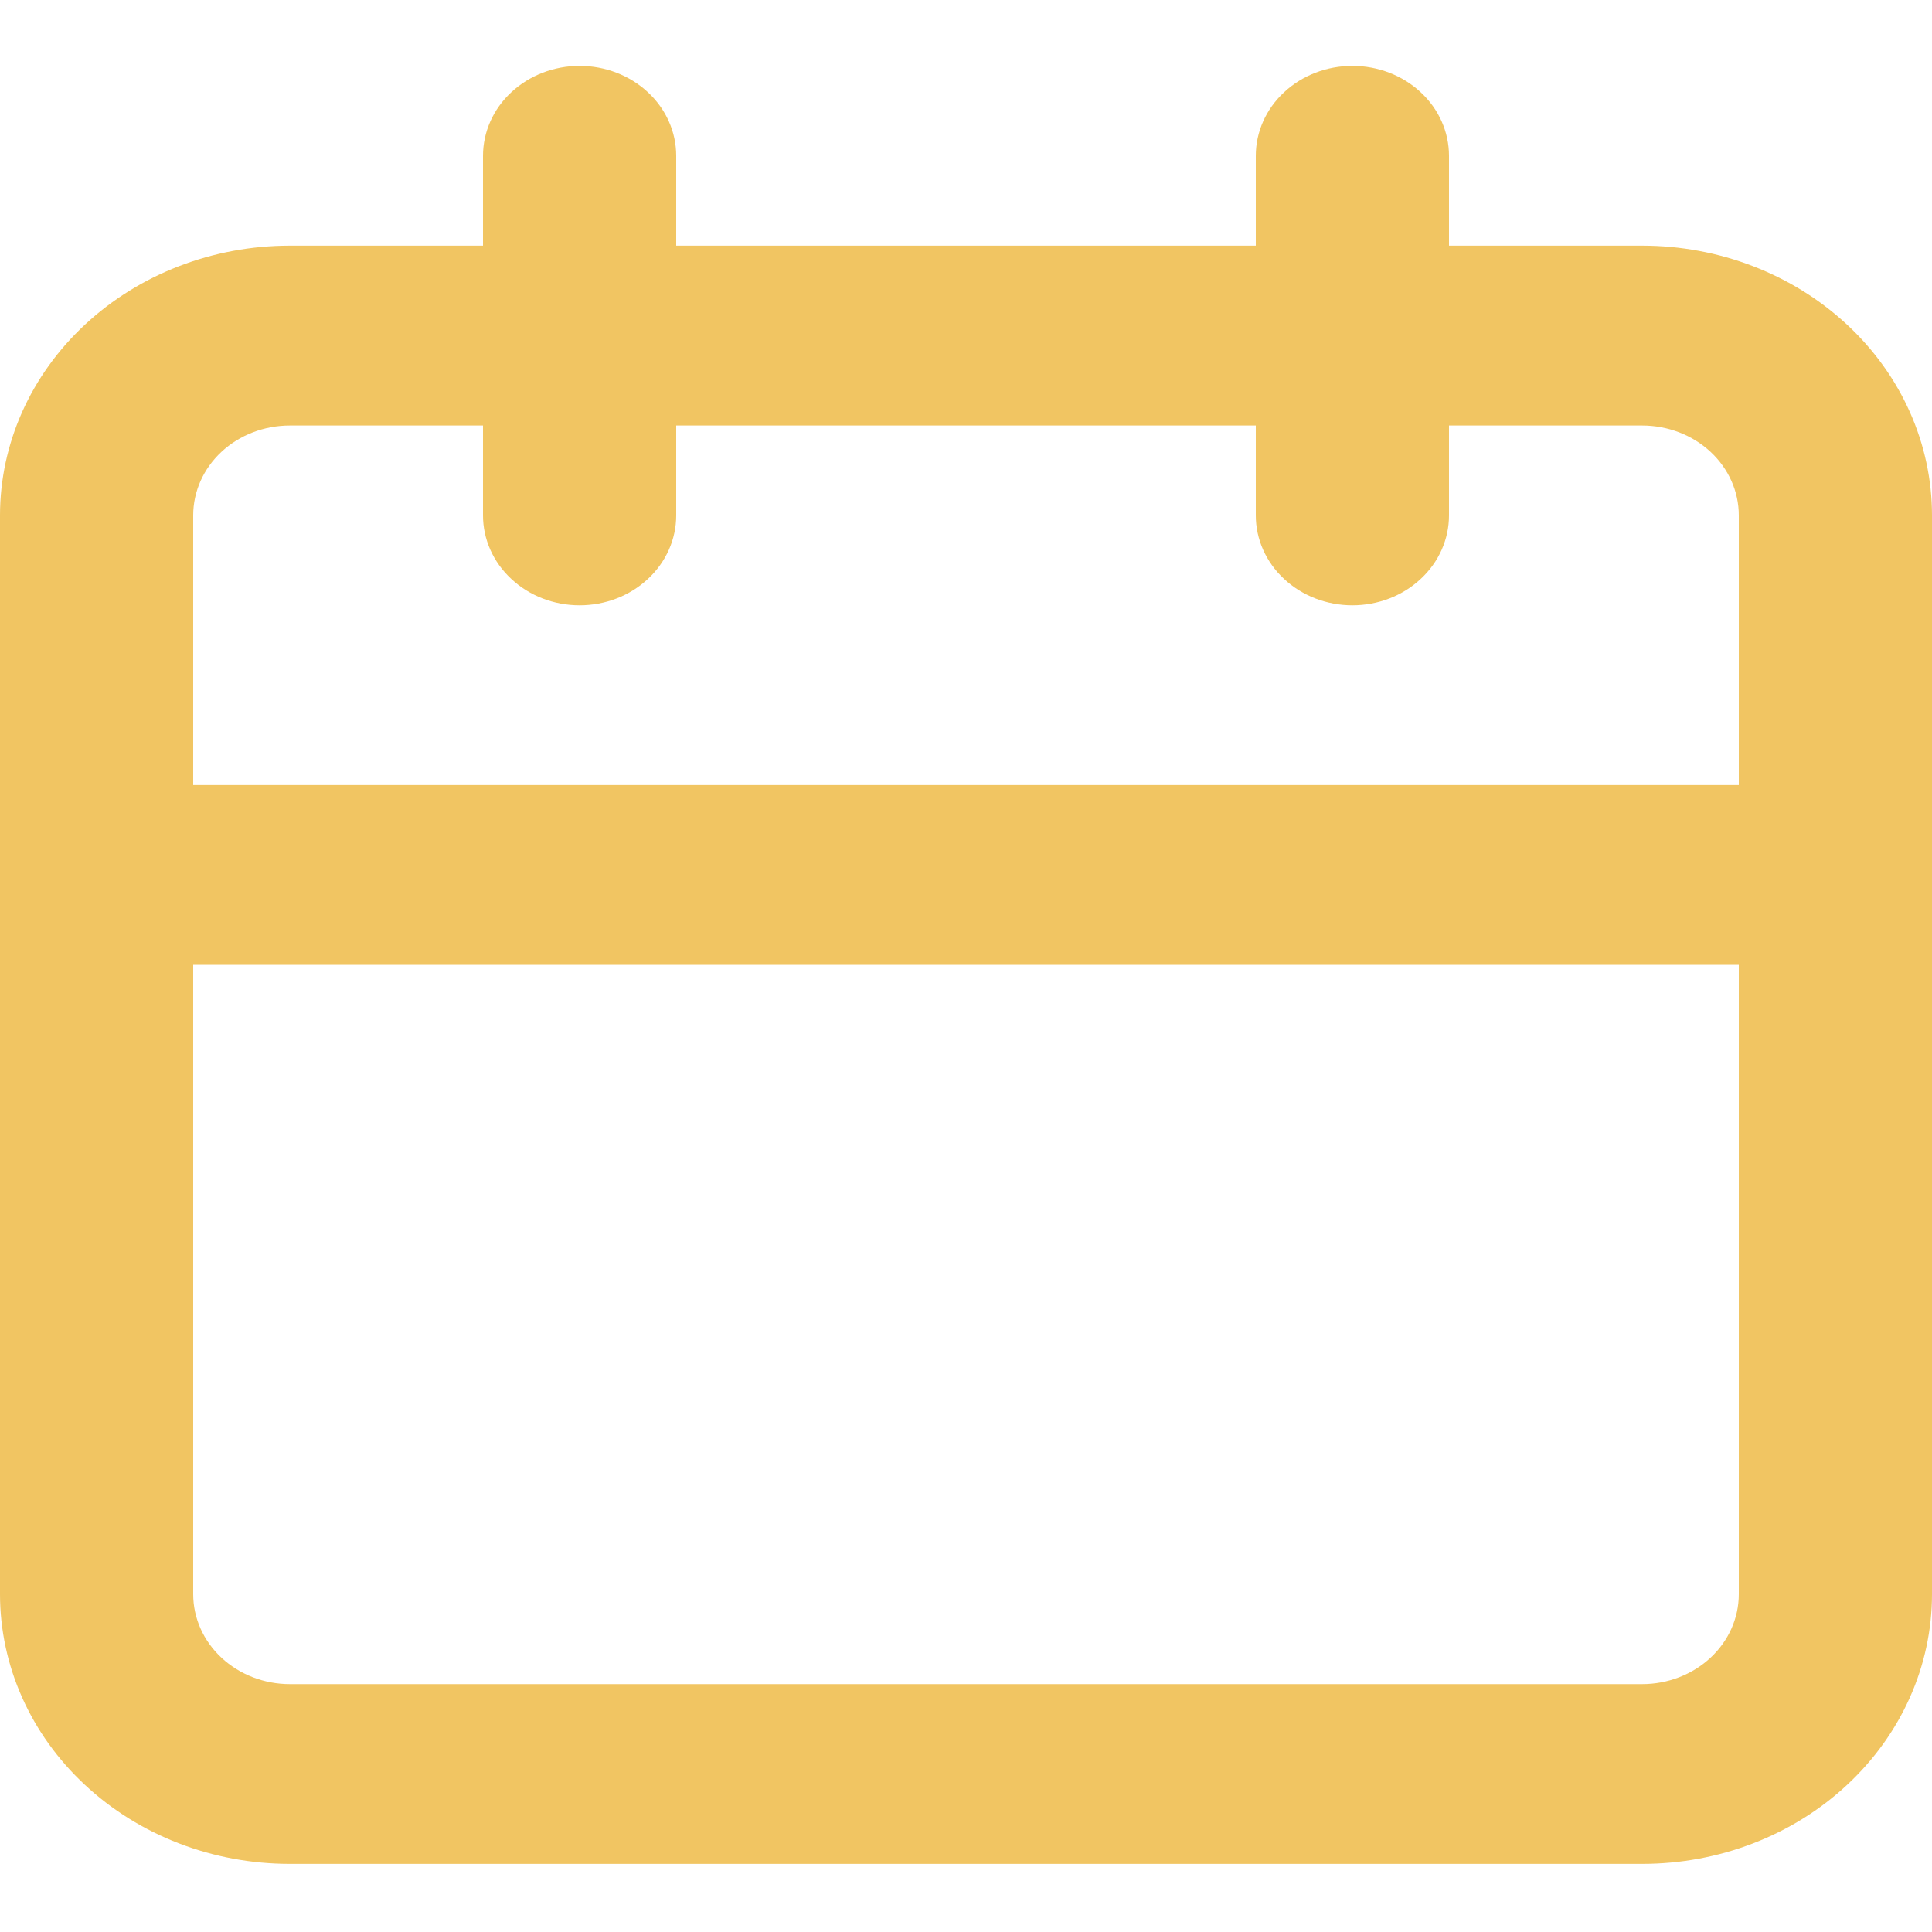 <svg xmlns="http://www.w3.org/2000/svg" width="20" height="20" viewBox="0 0 20 20" fill="none"><path d="M17 2.543H15V1.613C15 1.366 14.895 1.129 14.707 0.955C14.52 0.78 14.265 0.682 14 0.682C13.735 0.682 13.48 0.78 13.293 0.955C13.105 1.129 13 1.366 13 1.613V2.543H7V1.613C7 1.366 6.895 1.129 6.707 0.955C6.52 0.78 6.265 0.682 6 0.682C5.735 0.682 5.48 0.78 5.293 0.955C5.105 1.129 5 1.366 5 1.613V2.543H3C2.204 2.543 1.441 2.838 0.879 3.361C0.316 3.885 0 4.595 0 5.335V16.503C0 17.243 0.316 17.953 0.879 18.477C1.441 19.001 2.204 19.295 3 19.295H17C17.796 19.295 18.559 19.001 19.121 18.477C19.684 17.953 20 17.243 20 16.503V5.335C20 4.595 19.684 3.885 19.121 3.361C18.559 2.838 17.796 2.543 17 2.543ZM18 16.503C18 16.75 17.895 16.986 17.707 17.161C17.52 17.335 17.265 17.434 17 17.434H3C2.735 17.434 2.48 17.335 2.293 17.161C2.105 16.986 2 16.75 2 16.503V9.988H18V16.503ZM18 8.127H2V5.335C2 5.088 2.105 4.852 2.293 4.677C2.48 4.503 2.735 4.405 3 4.405H5V5.335C5 5.582 5.105 5.819 5.293 5.993C5.48 6.168 5.735 6.266 6 6.266C6.265 6.266 6.52 6.168 6.707 5.993C6.895 5.819 7 5.582 7 5.335V4.405H13V5.335C13 5.582 13.105 5.819 13.293 5.993C13.48 6.168 13.735 6.266 14 6.266C14.265 6.266 14.52 6.168 14.707 5.993C14.895 5.819 15 5.582 15 5.335V4.405H17C17.265 4.405 17.52 4.503 17.707 4.677C17.895 4.852 18 5.088 18 5.335V8.127Z" fill="#F1C562"></path></svg>